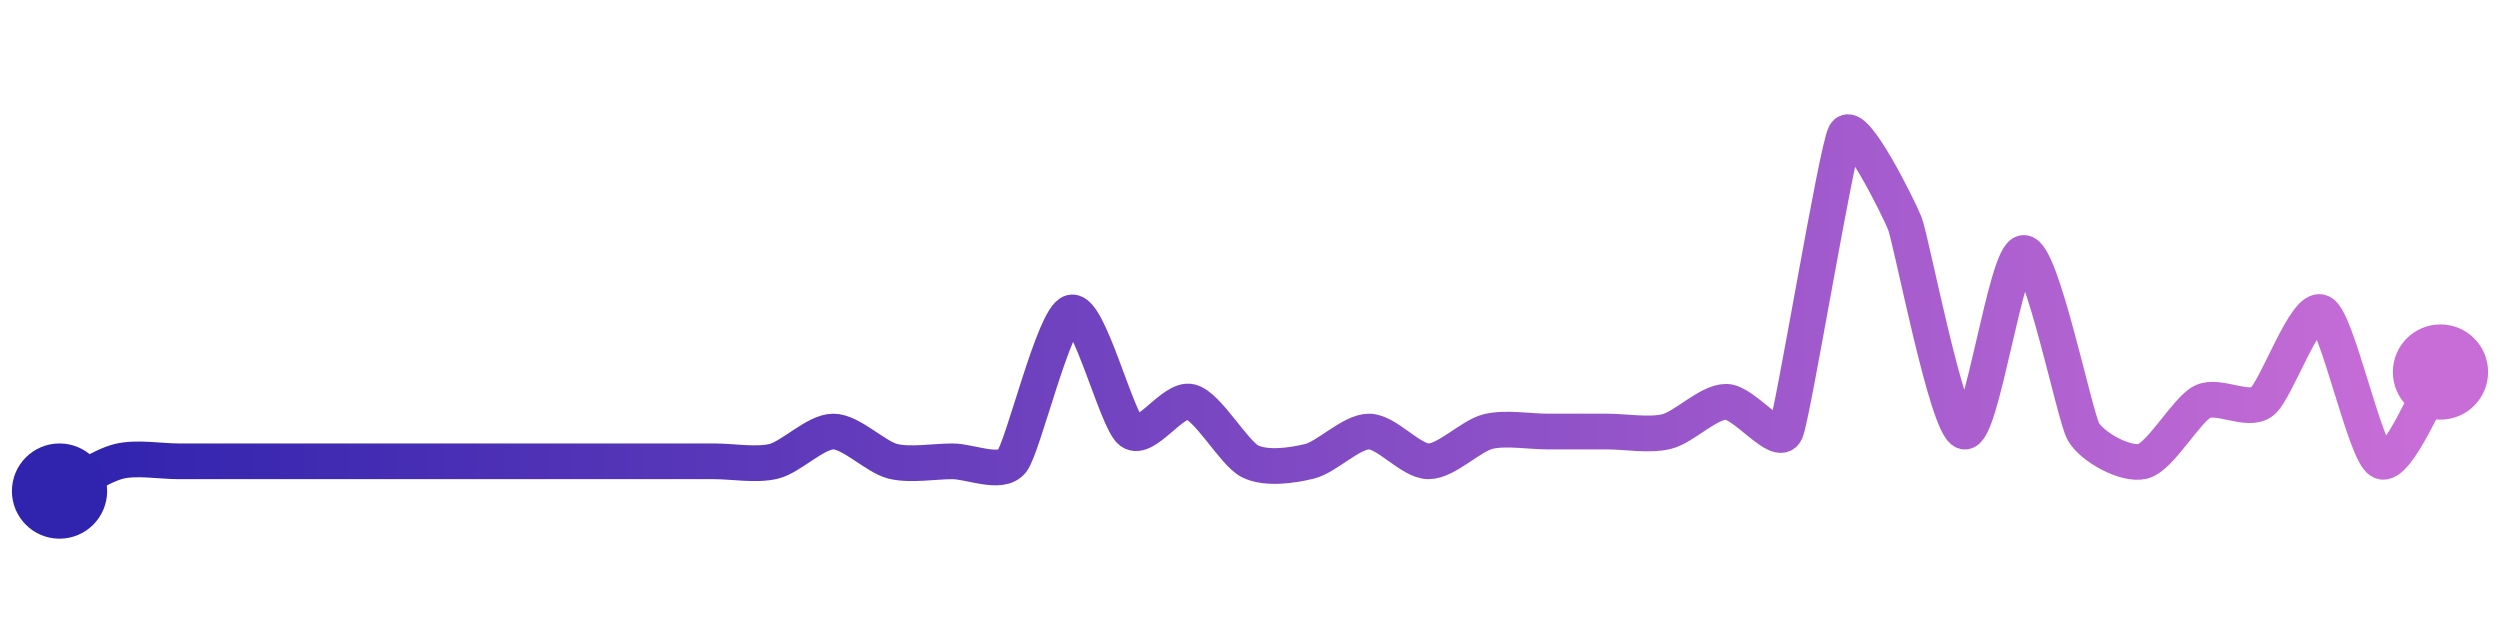 <svg width="200" height="50" viewBox="0 0 210 50" xmlns="http://www.w3.org/2000/svg">
    <defs>
        <linearGradient x1="0%" y1="0%" x2="100%" y2="0%" id="a">
            <stop stop-color="#3023AE" offset="0%"/>
            <stop stop-color="#C86DD7" offset="100%"/>
        </linearGradient>
    </defs>
    <path stroke="url(#a)"
          stroke-width="3"
          stroke-linejoin="round"
          stroke-linecap="round"
          d="M5 40 C 6.34 39.33, 8.54 37.86, 10 37.5 S 13.5 37.5, 15 37.5 S 18.5 37.5, 20 37.5 S 23.5 37.5, 25 37.5 S 28.5 37.5, 30 37.5 S 33.5 37.5, 35 37.5 S 38.5 37.5, 40 37.5 S 43.5 37.5, 45 37.5 S 48.5 37.5, 50 37.5 S 53.5 37.5, 55 37.5 S 58.5 37.5, 60 37.5 S 63.54 37.86, 65 37.5 S 68.5 35, 70 35 S 73.54 37.14, 75 37.5 S 78.5 37.5, 80 37.5 S 84.06 38.67, 85 37.5 S 88.54 25.36, 90 25 S 93.8 34.1, 95 35 S 98.54 32.14, 100 32.5 S 103.66 36.83, 105 37.5 S 108.54 37.86, 110 37.5 S 113.5 35, 115 35 S 118.5 37.5, 120 37.5 S 123.54 35.36, 125 35 S 128.5 35, 130 35 S 133.5 35, 135 35 S 138.54 35.36, 140 35 S 143.5 32.5, 145 32.5 S 149.39 36.37, 150 35 S 154.26 11.3, 155 10 S 159.44 16.11, 160 17.5 S 163.54 34.64, 165 35 S 168.5 20, 170 20 S 174.26 33.7, 175 35 S 178.54 37.86, 180 37.5 S 183.66 33.17, 185 32.5 S 188.8 33.4, 190 32.5 S 193.66 24.33, 195 25 S 198.66 36.83, 200 37.5 S 204.17 31.25, 205 30"
          fill="none"/>
    <circle r="4" cx="5" cy="40" fill="#3023AE"/>
    <circle r="4" cx="205" cy="30" fill="#C86DD7"/>      
</svg>